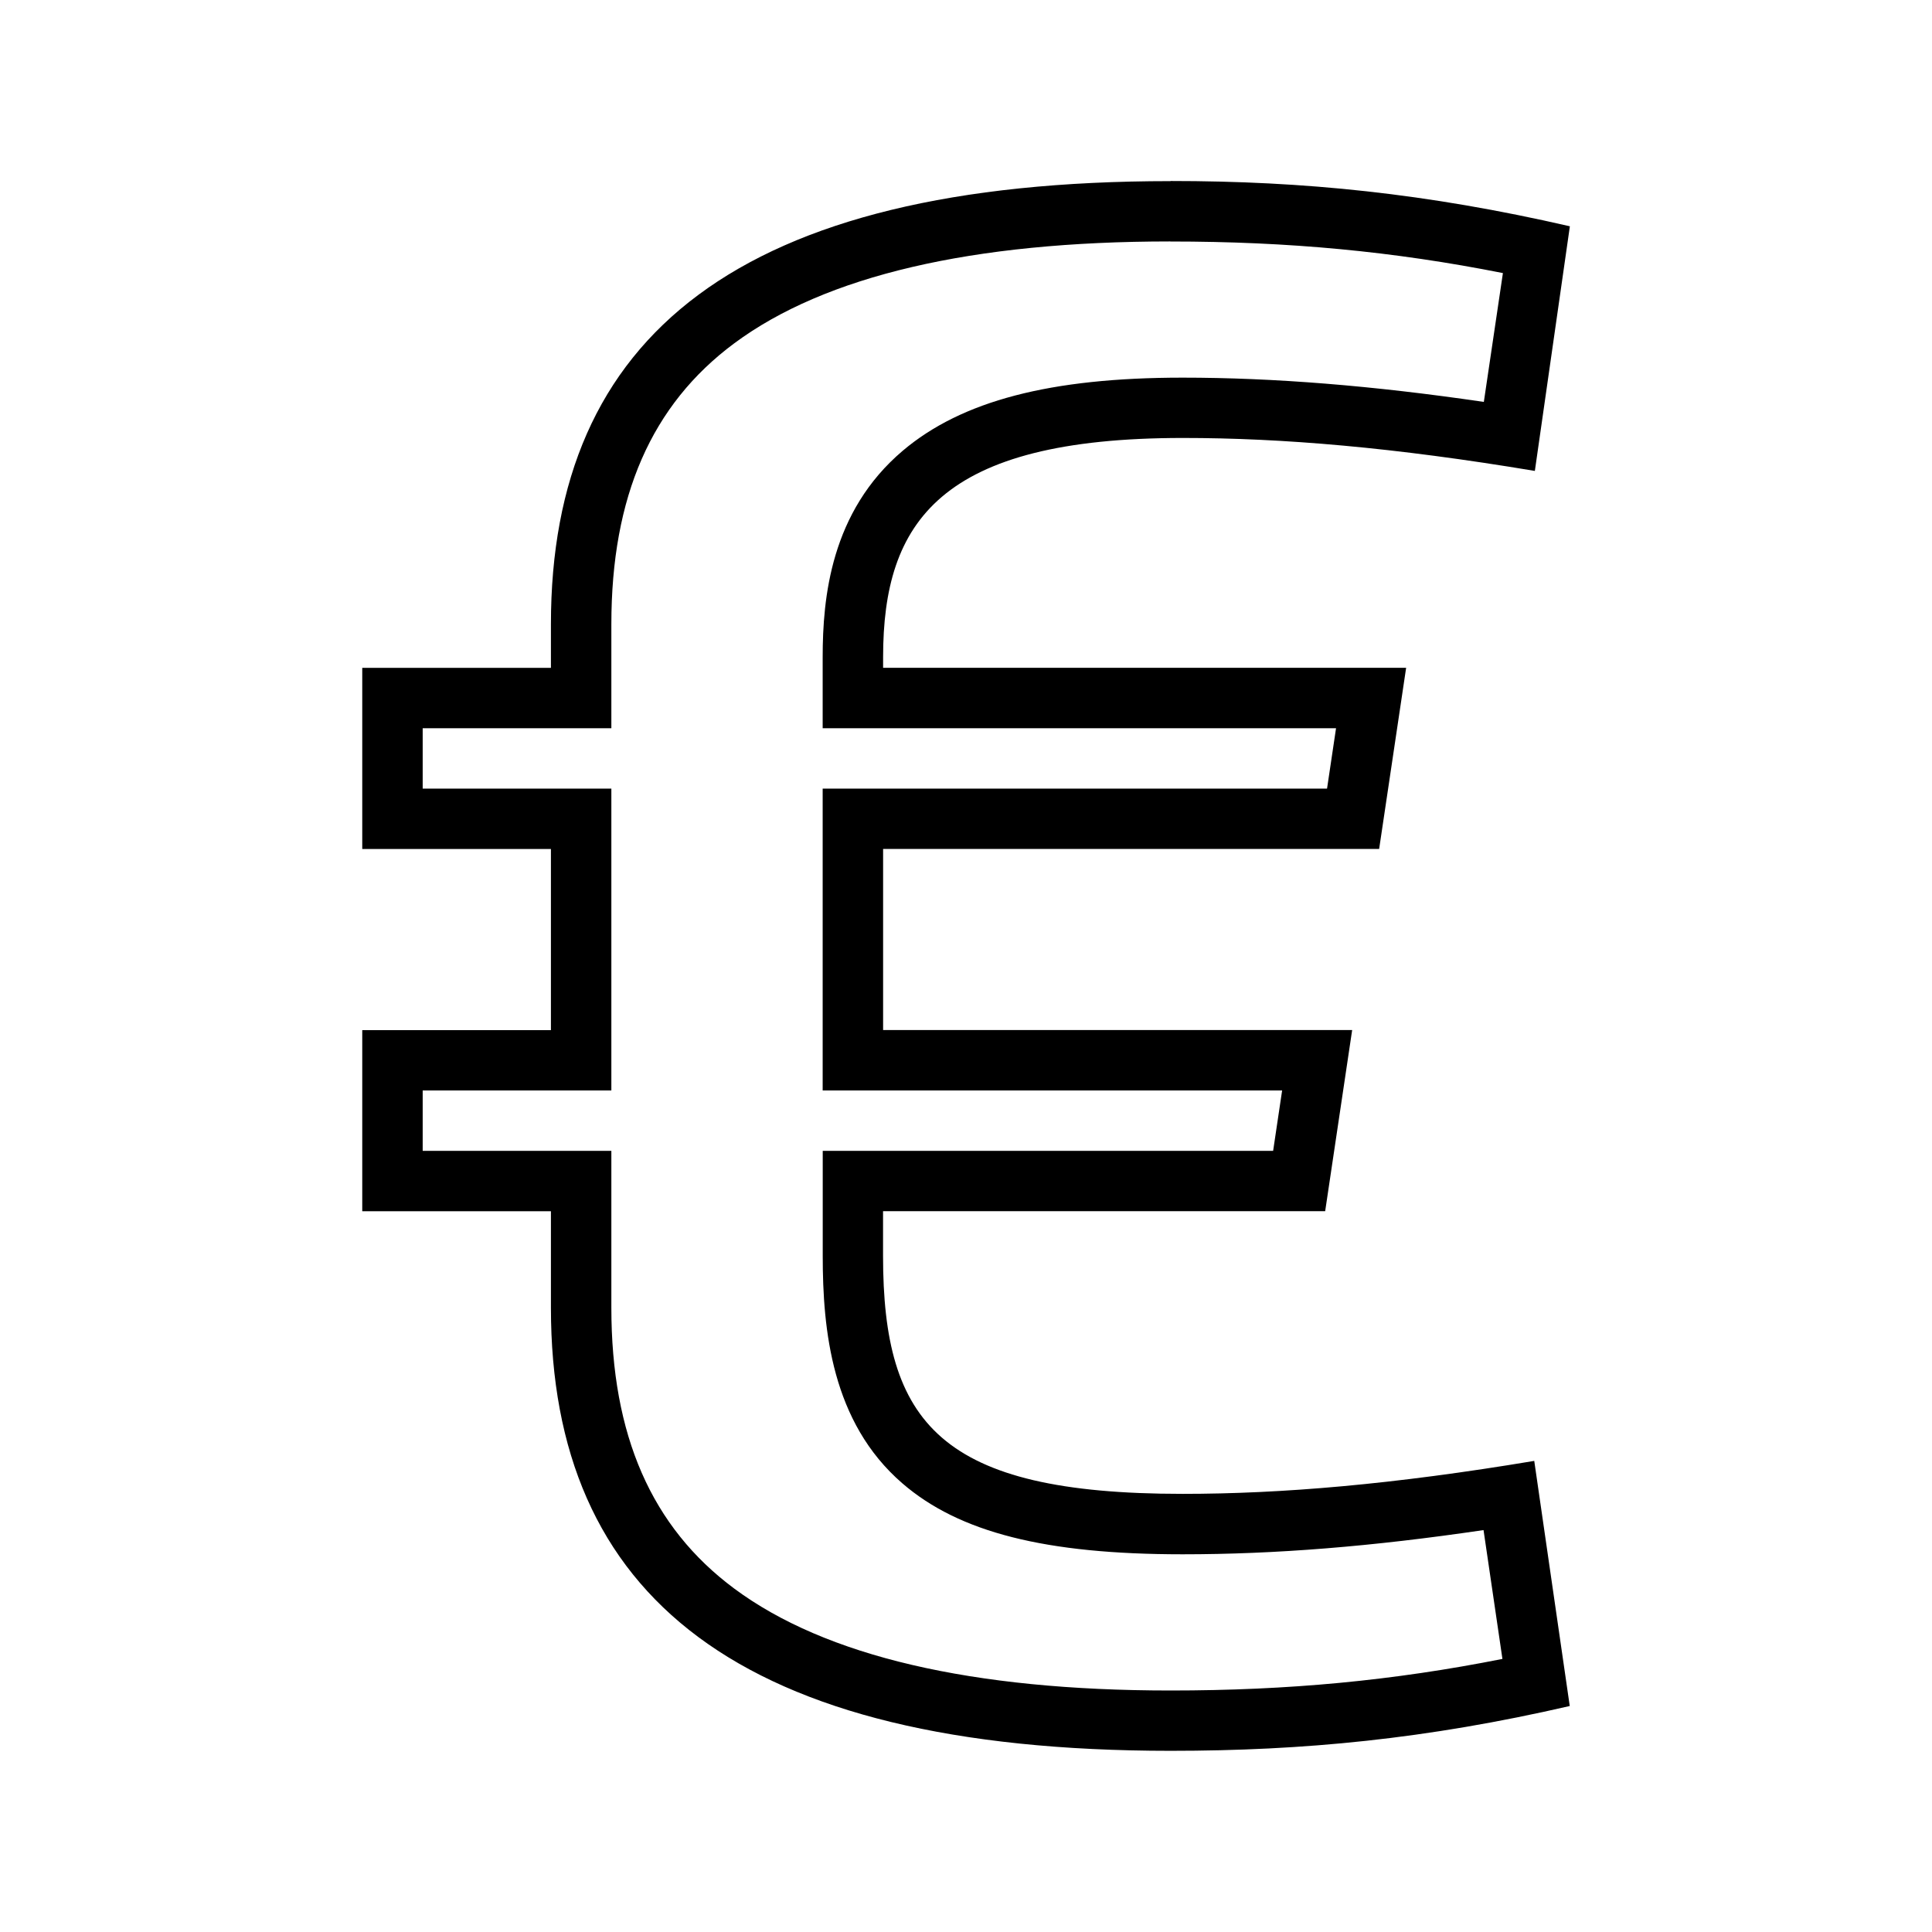 <svg xmlns="http://www.w3.org/2000/svg" viewBox="0 0 32 32">  <path d="M19.384 4c1.959 0 3.694 0.163 5.509 0.523l-0.316 2.134c-1.838-0.27-3.479-0.402-4.991-0.402-2.189 0-3.658 0.385-4.633 1.21-1.194 1.011-1.327 2.436-1.327 3.42v1.177h8.503l-0.149 1h-8.354v5h7.61l-0.149 1h-7.46v1.739c0 1.222 0.146 2.754 1.318 3.767 0.94 0.813 2.37 1.176 4.641 1.176 1.533 0 3.137-0.128 4.986-0.401l0.313 2.134c-1.814 0.36-3.546 0.523-5.499 0.523-3.287 0-5.714-0.567-7.223-1.687-1.373-1.019-2.037-2.541-2.037-4.653v-2.598h-3.125v-1h3.125v-5h-3.125v-1h3.125v-1.723c0-2.112 0.663-3.634 2.036-4.653 1.508-1.119 3.936-1.687 7.223-1.687zM19.388 3c-7.171 0-10.263 2.577-10.263 7.339v0.723h-3.125v3h3.125v3h-3.125v3h3.125v1.598c0 4.763 3.093 7.339 10.263 7.339 2.203 0 4.236-0.195 6.612-0.742l-0.588-4.060c-2.333 0.39-4.184 0.546-5.825 0.546-4.017 0-4.961-1.171-4.961-3.943v-0.739h7.323l0.447-3h-7.769v-3h8.216l0.447-3h-8.663v-0.177c0-2.245 0.947-3.63 4.965-3.63 1.642 0 3.497 0.156 5.83 0.546l0.58-4.052c-2.376-0.546-4.409-0.75-6.612-0.75v0z">  </path></svg>